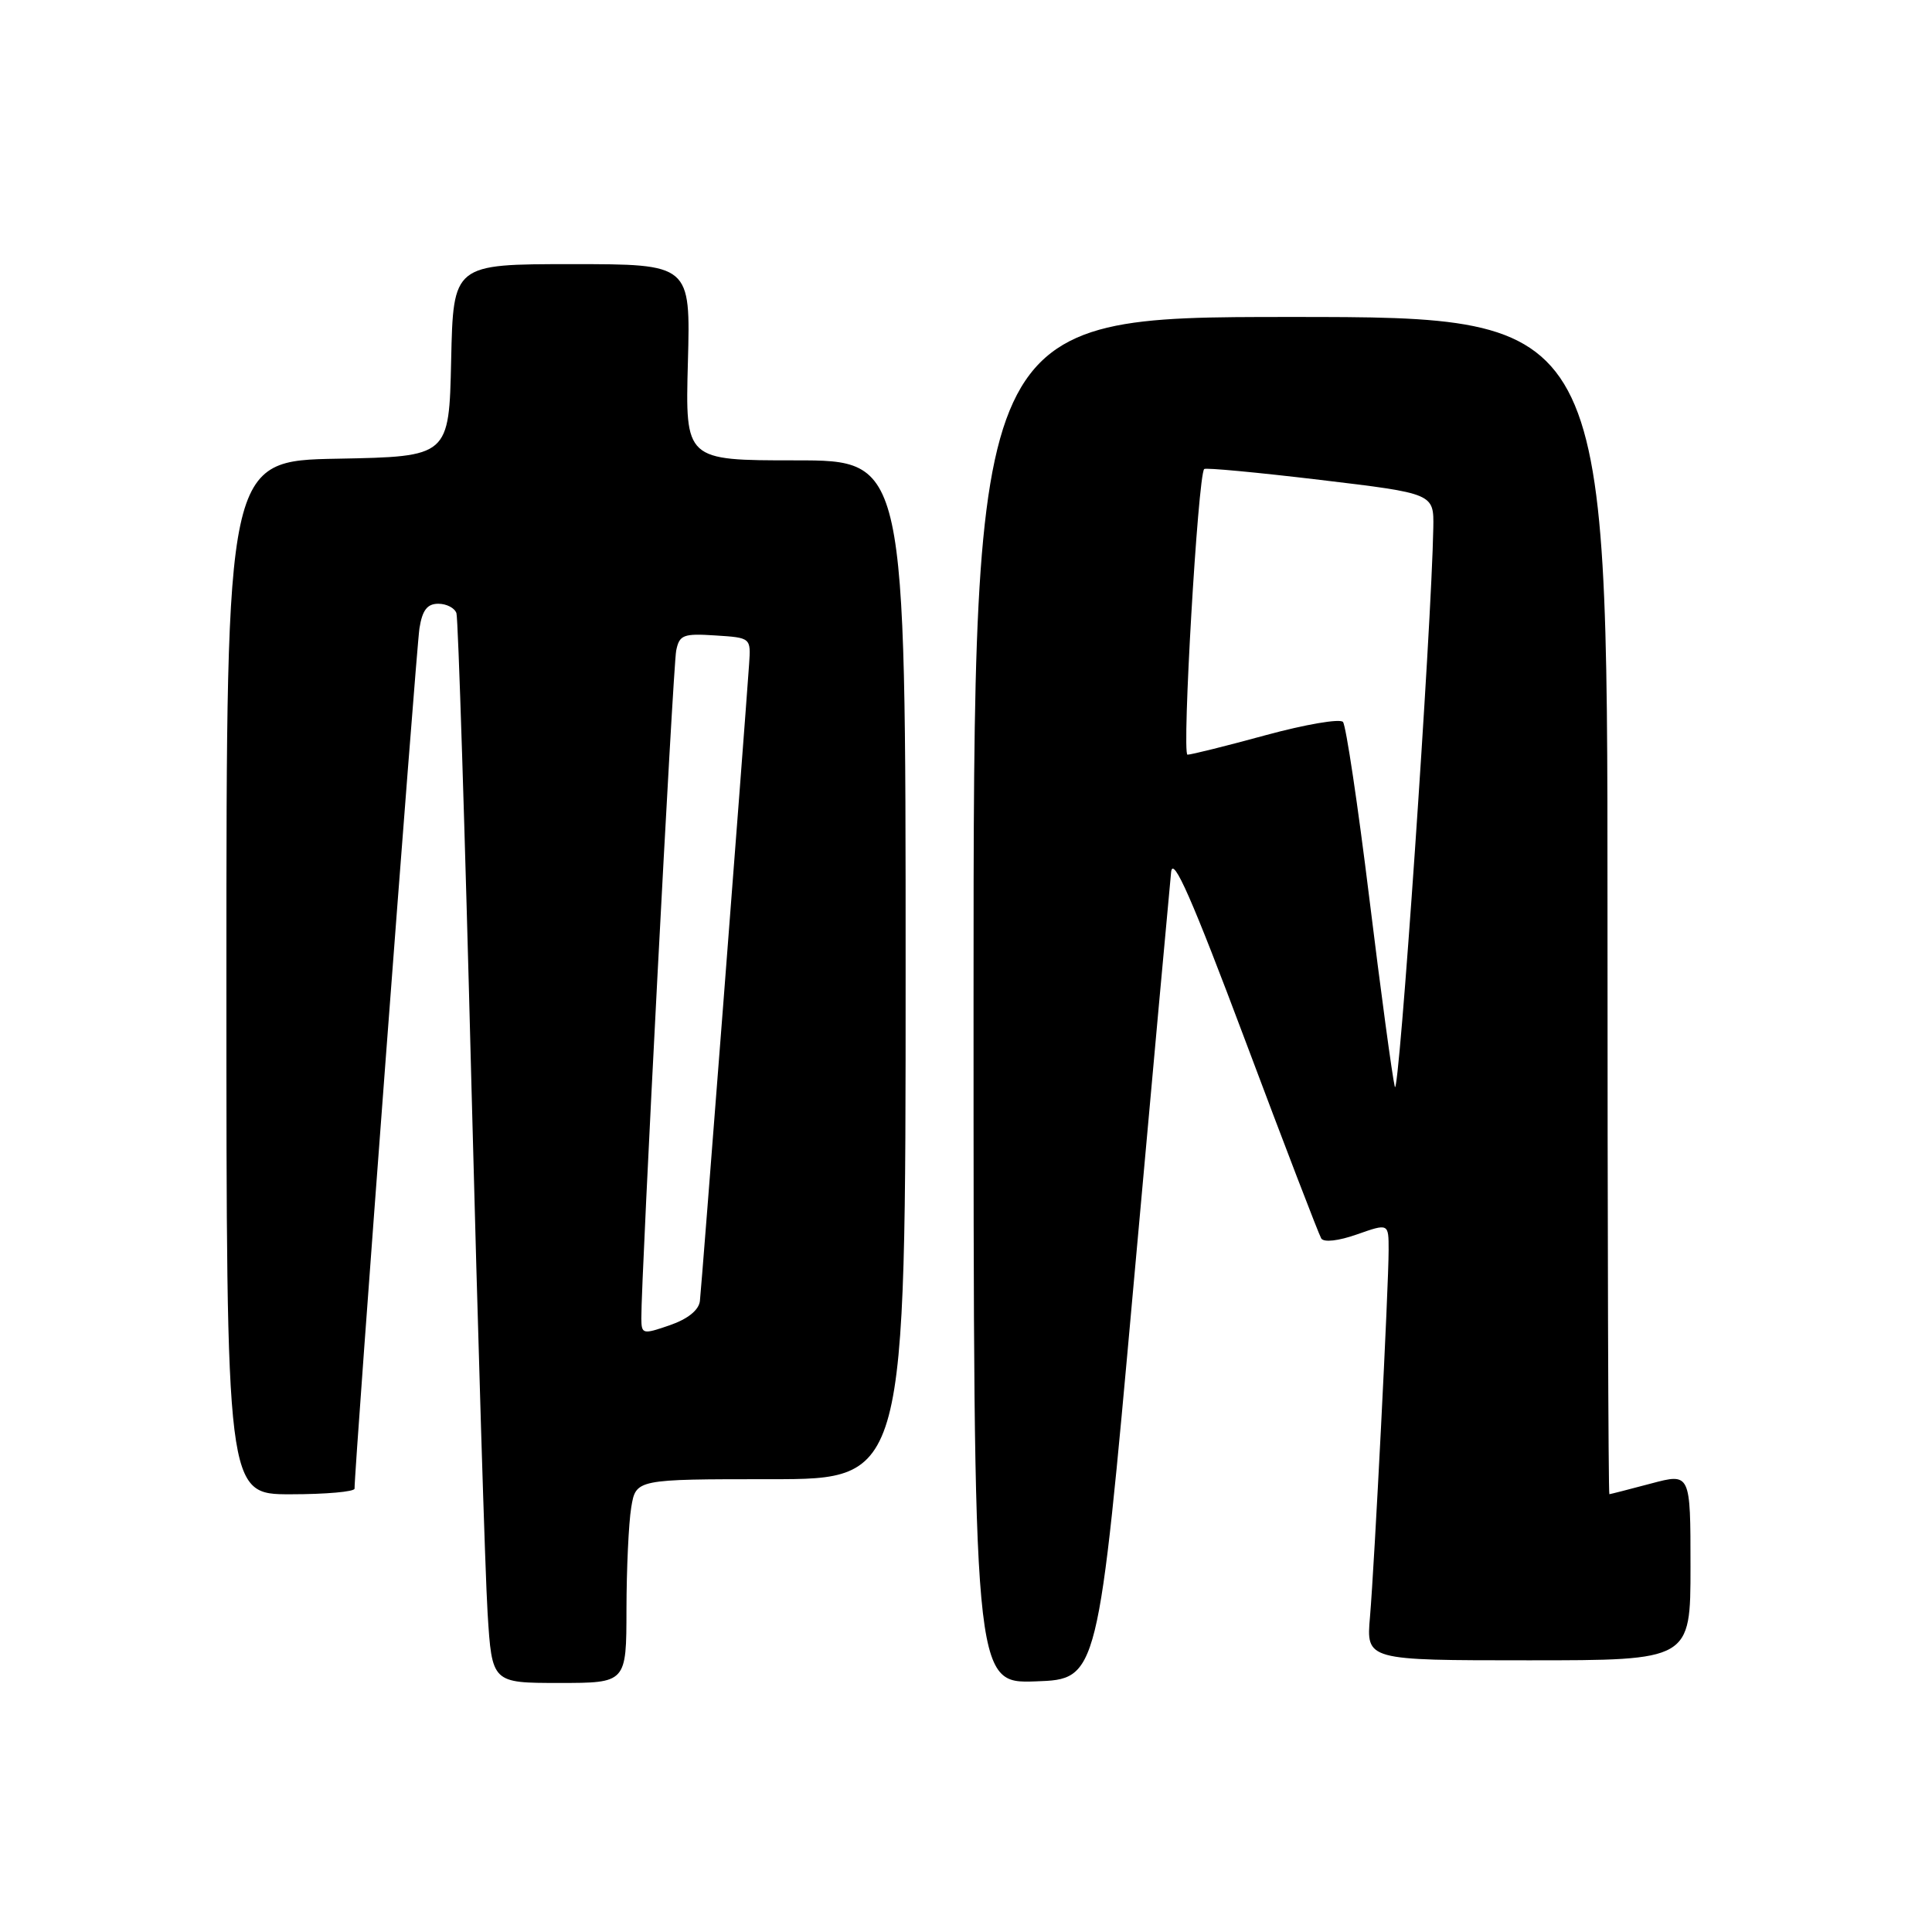 <?xml version="1.0" encoding="UTF-8" standalone="no"?>
<!DOCTYPE svg PUBLIC "-//W3C//DTD SVG 1.1//EN" "http://www.w3.org/Graphics/SVG/1.1/DTD/svg11.dtd" >
<svg xmlns="http://www.w3.org/2000/svg" xmlns:xlink="http://www.w3.org/1999/xlink" version="1.1" viewBox="0 0 256 256">
 <g >
 <path fill="currentColor"
d=" M 83.01 213.25 C 83.02 207.89 83.30 201.81 83.64 199.75 C 84.26 196.00 84.26 196.00 102.13 196.00 C 120.00 196.00 120.00 196.00 120.00 128.50 C 120.00 61.00 120.00 61.00 105.40 61.00 C 90.80 61.00 90.80 61.00 91.15 48.00 C 91.50 35.00 91.50 35.00 75.78 35.00 C 60.06 35.00 60.06 35.00 59.78 47.75 C 59.50 60.50 59.50 60.50 44.75 60.78 C 30.00 61.05 30.00 61.05 30.00 129.53 C 30.00 198.00 30.00 198.00 38.50 198.00 C 43.17 198.00 46.99 197.66 46.98 197.25 C 46.93 194.98 55.15 85.97 55.58 83.25 C 55.96 80.85 56.61 80.00 58.08 80.00 C 59.17 80.00 60.25 80.56 60.48 81.25 C 60.71 81.94 61.60 109.95 62.46 143.50 C 63.33 177.05 64.29 208.66 64.61 213.75 C 65.19 223.00 65.19 223.00 74.09 223.00 C 83.00 223.00 83.00 223.00 83.01 213.25 Z  M 150.18 170.50 C 152.76 141.90 155.01 117.17 155.18 115.54 C 155.42 113.34 157.97 119.14 165.00 137.87 C 170.22 151.79 174.76 163.59 175.07 164.10 C 175.41 164.65 177.36 164.43 179.82 163.56 C 184.00 162.09 184.00 162.09 184.00 165.63 C 184.00 170.51 182.13 207.20 181.53 214.25 C 181.03 220.00 181.03 220.00 202.52 220.00 C 224.00 220.00 224.00 220.00 224.00 207.59 C 224.00 195.18 224.00 195.18 218.75 196.58 C 215.86 197.35 213.39 197.98 213.25 197.99 C 213.11 197.99 213.00 162.90 213.00 120.00 C 213.00 42.00 213.00 42.00 171.00 42.00 C 129.00 42.00 129.00 42.00 129.00 132.54 C 129.00 223.08 129.00 223.08 137.25 222.79 C 145.50 222.50 145.50 222.50 150.18 170.50 Z  M 84.98 174.70 C 84.94 169.52 89.18 88.29 89.60 86.20 C 90.02 84.13 90.54 83.92 94.78 84.20 C 99.50 84.50 99.50 84.50 99.26 88.00 C 98.55 98.15 92.94 170.78 92.74 172.40 C 92.59 173.61 91.12 174.78 88.75 175.60 C 85.16 176.84 85.00 176.80 84.98 174.70 Z  M 184.82 144.00 C 184.48 142.62 182.96 131.38 181.44 119.00 C 179.92 106.62 178.35 96.12 177.95 95.66 C 177.55 95.20 172.95 95.99 167.73 97.41 C 162.50 98.84 157.83 100.00 157.35 100.00 C 156.58 100.00 158.73 63.07 159.56 62.15 C 159.73 61.95 166.65 62.60 174.94 63.59 C 190.00 65.39 190.00 65.39 189.92 69.94 C 189.69 83.13 185.35 146.14 184.82 144.00 Z "/>
</g>
</svg>